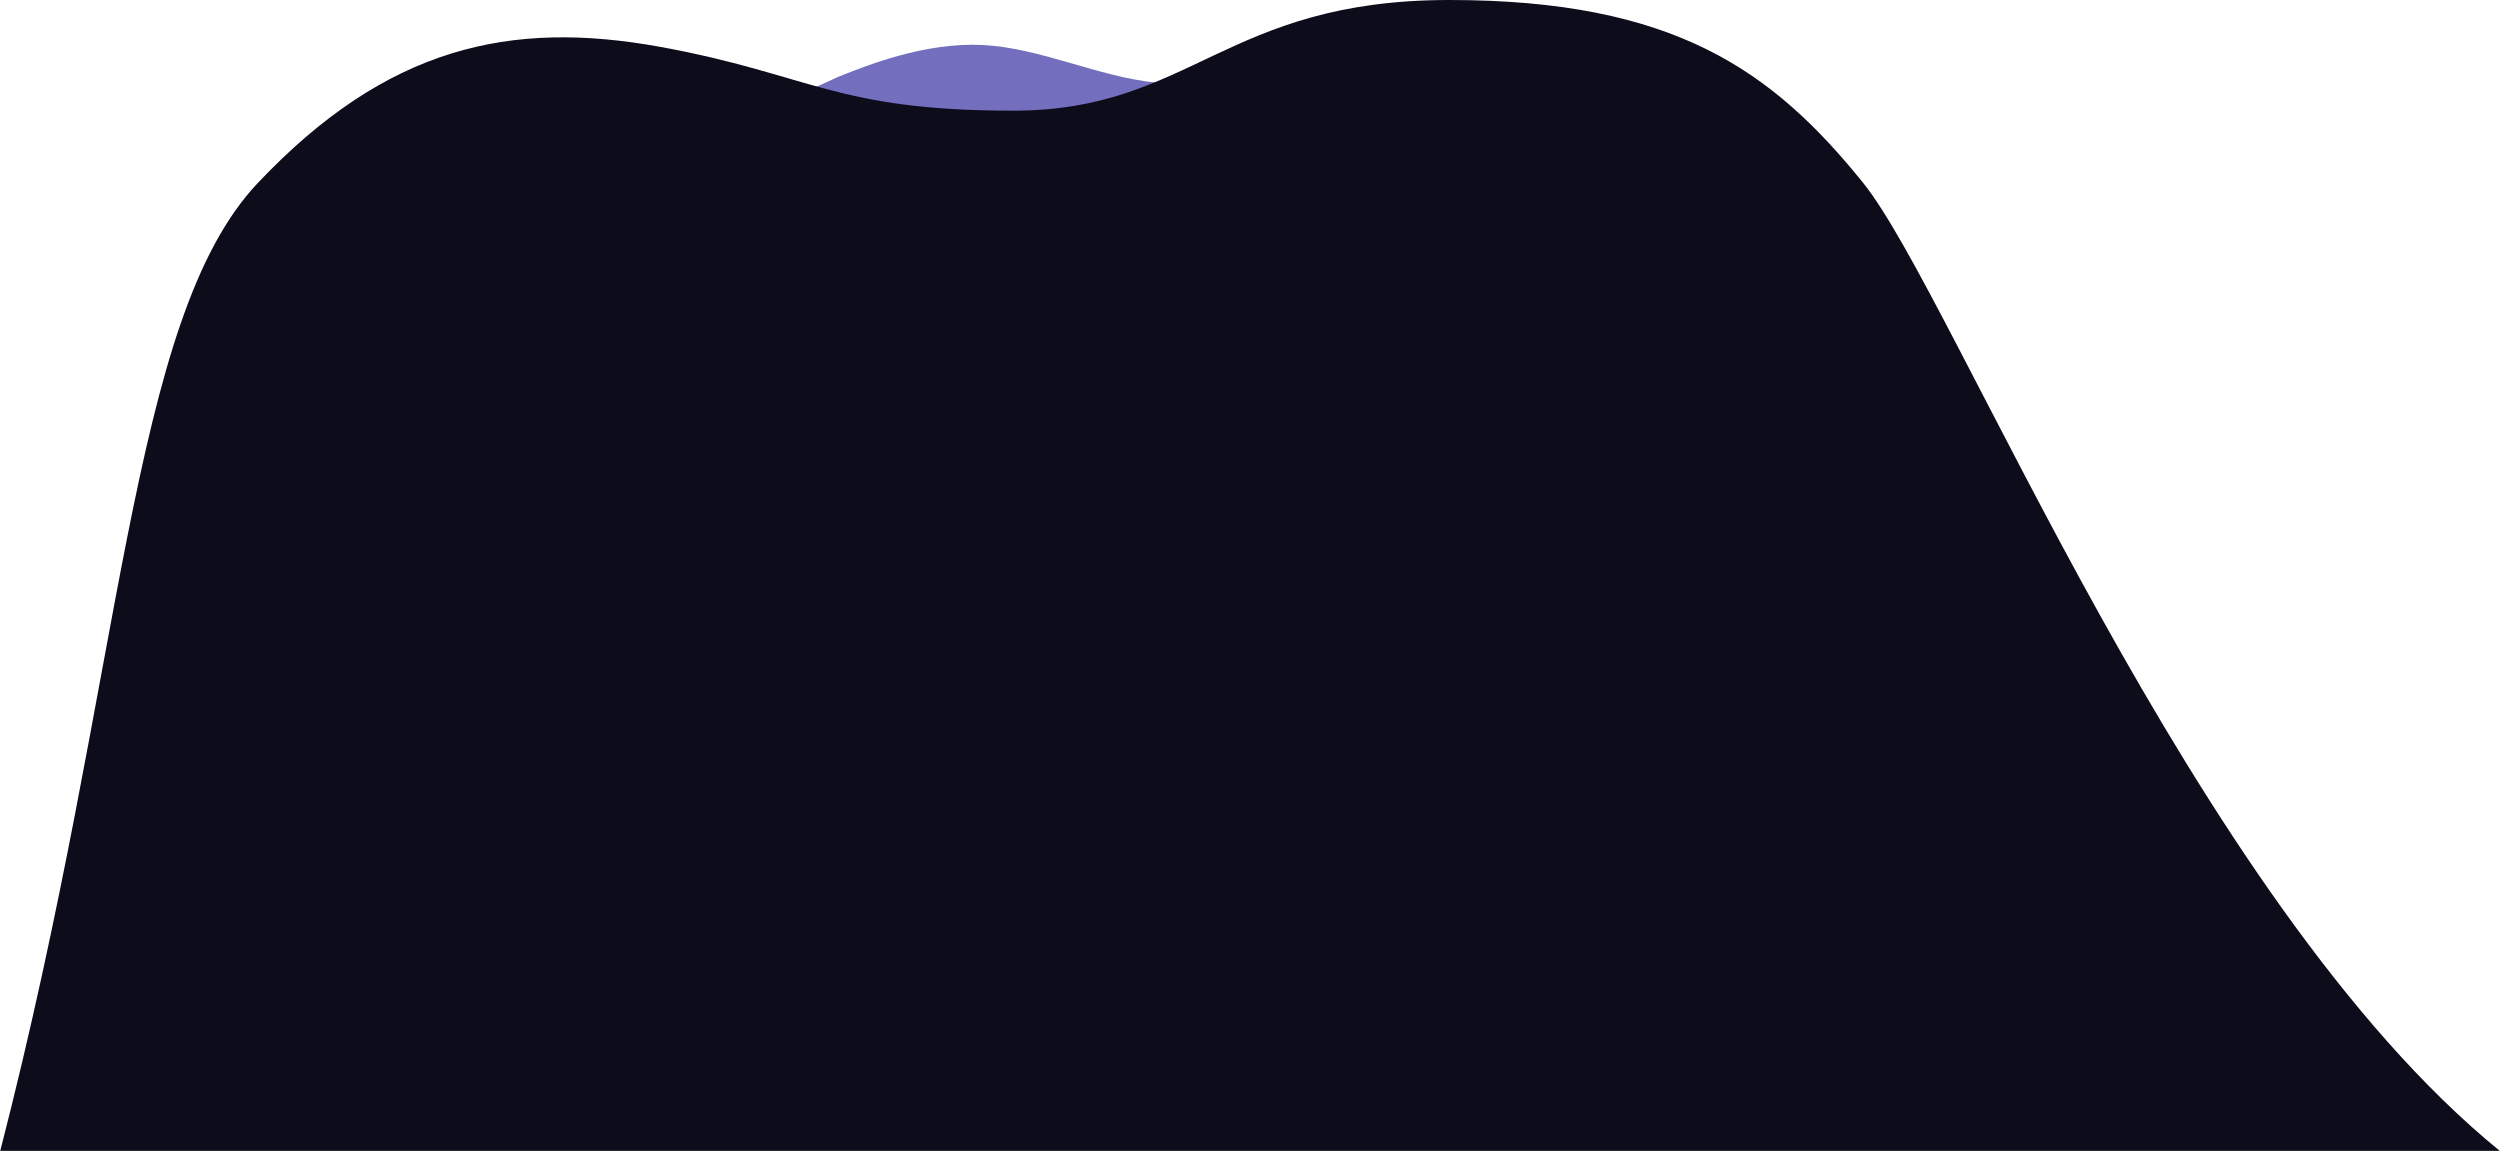 <svg width="5195" height="2392" fill="none" xmlns="http://www.w3.org/2000/svg"><path fill-rule="evenodd" clip-rule="evenodd" d="M1400.5 314c96-41.5 341.5-154.38 341.5-154.38 60-24.038 180-72.114 300-66.105 120 6.01 240 66.105 360 78.124 120 12.019 240-24.038 360-18.029 120 6.01 240 54.086 300 78.124l60 24.038V370H1291.5s13-14.5 109-56z" fill="#736EBE"/><path d="M1372.5 97.5c-312-57-569-.5-837 283s-276 1005.5-535 2011h5194C4553 1869 4061 615 3872 380.5S3478.5 0 3012 0s-536.5 230-906.5 230-421-75.5-733-132.5z" fill="#0D0C1B"/></svg>